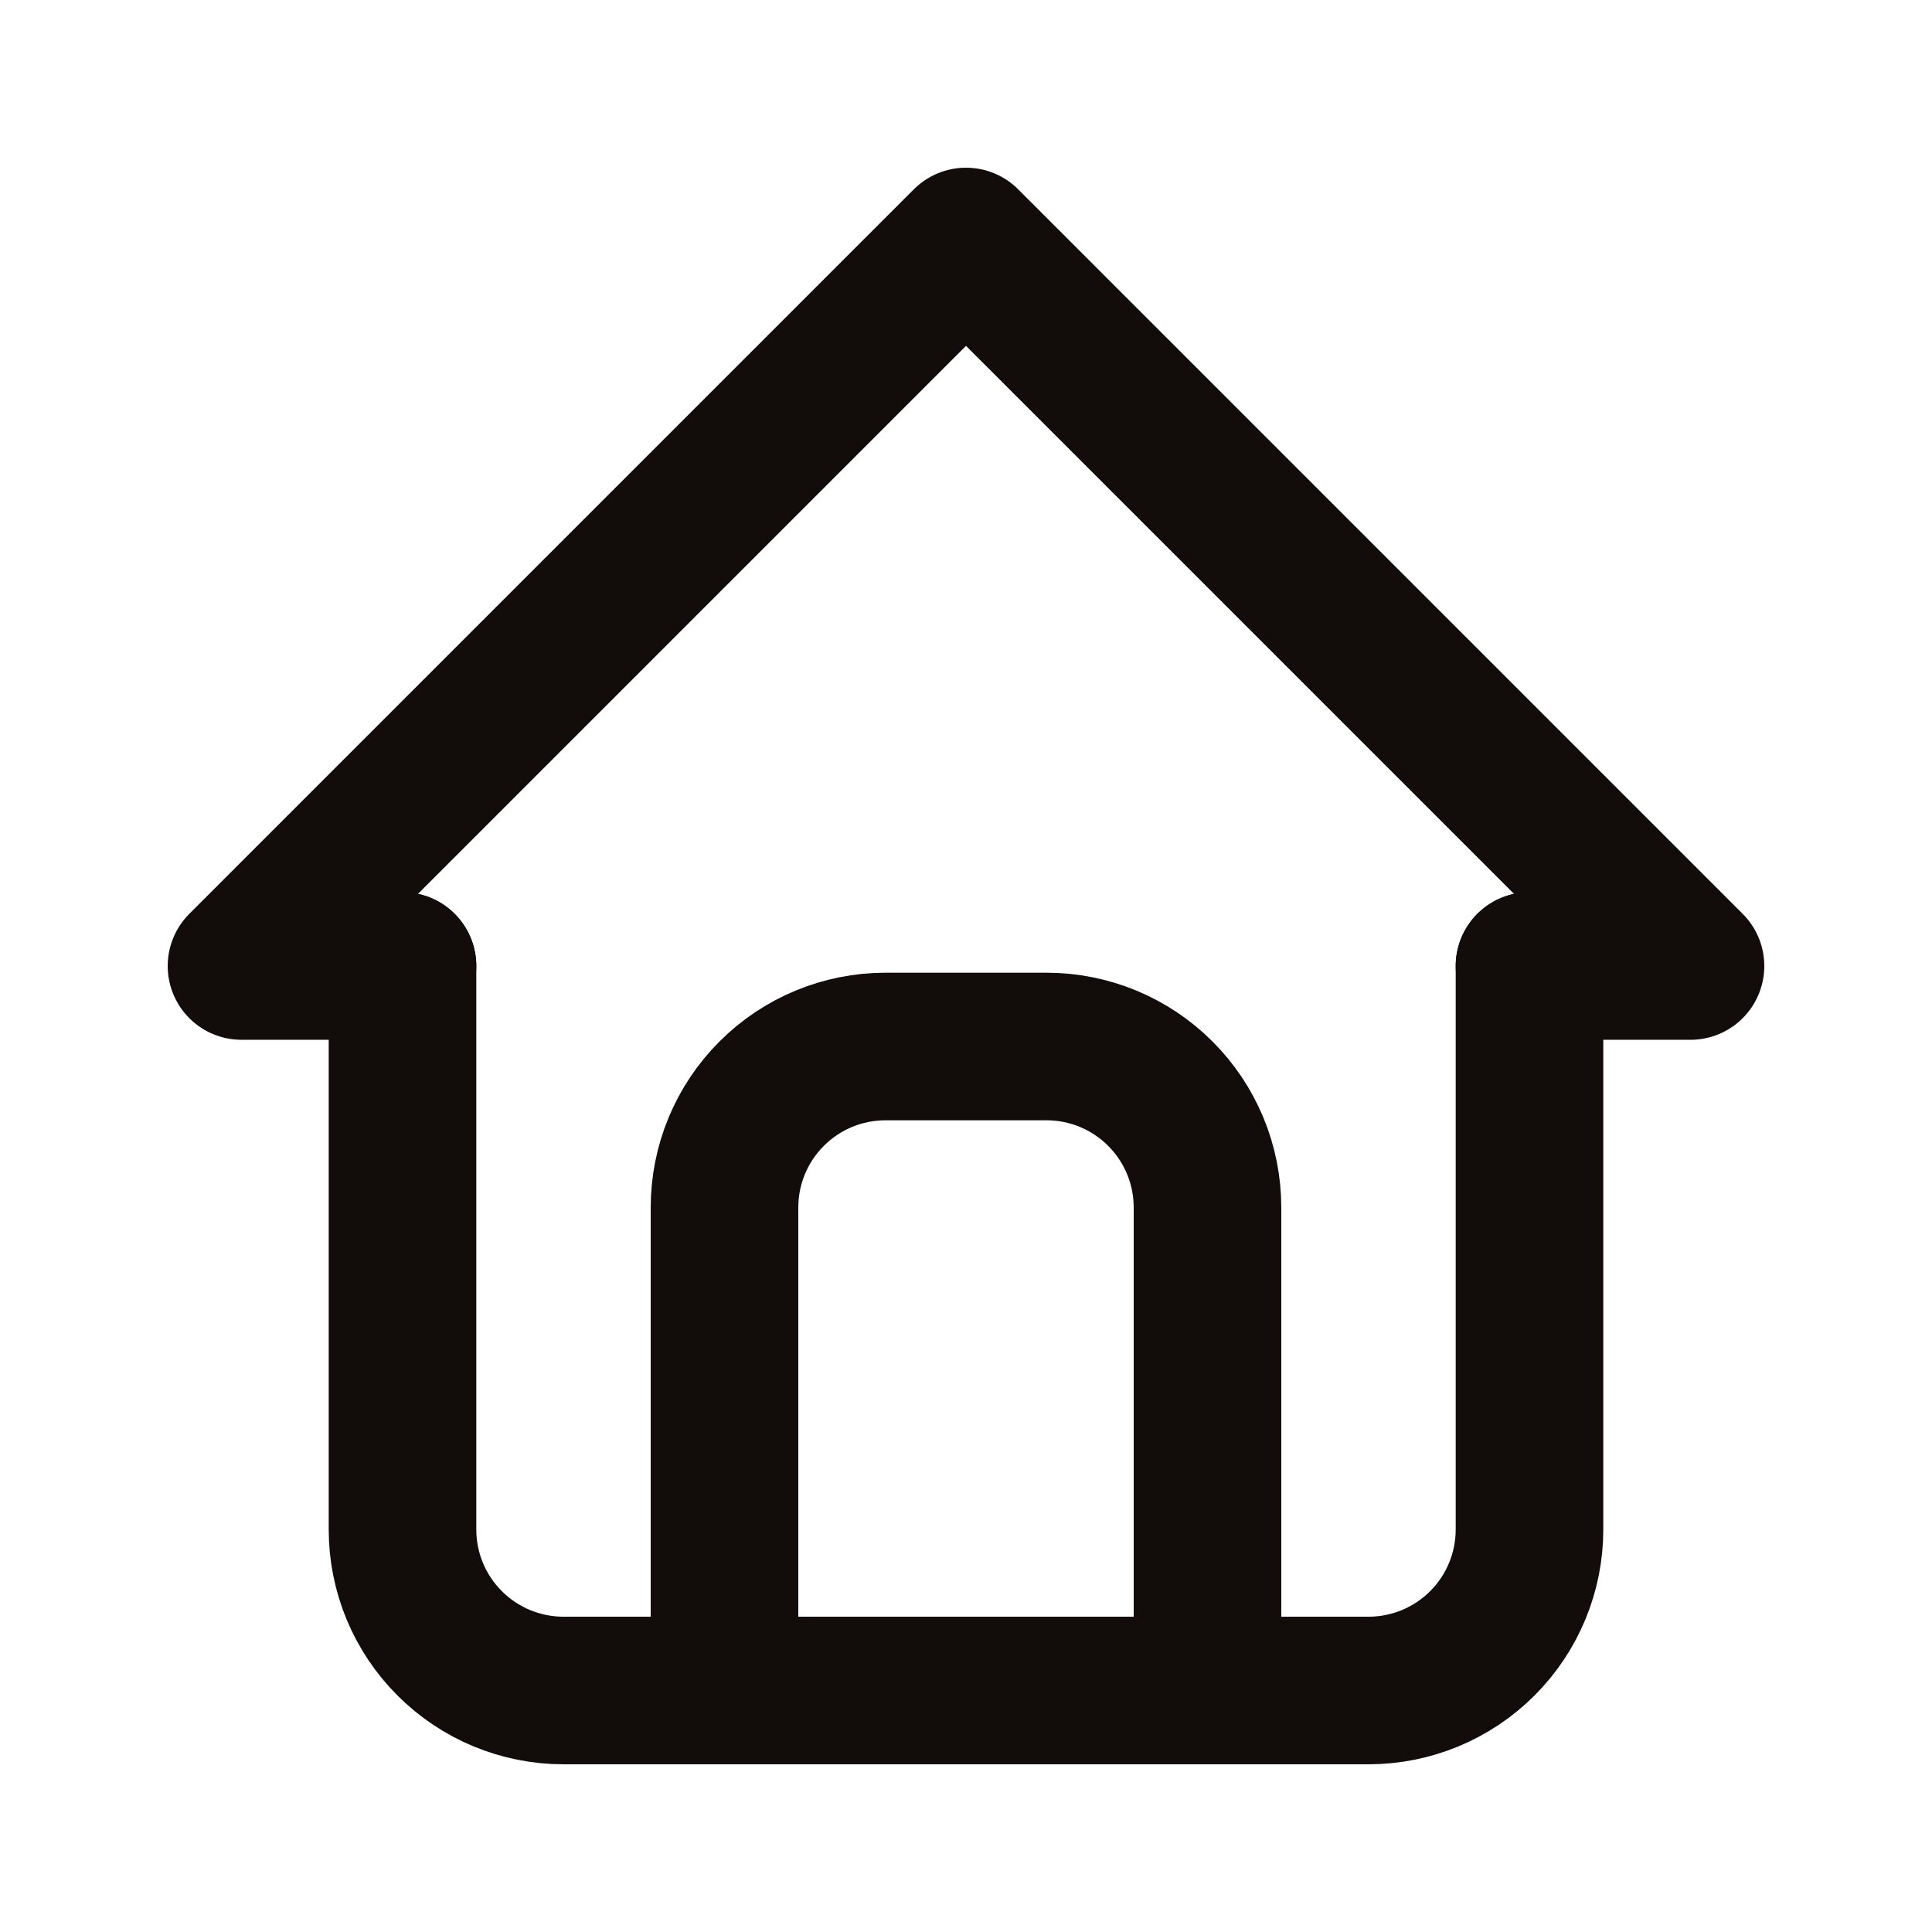 <svg width="36" height="36" viewBox="0 0 36 36" fill="none" xmlns="http://www.w3.org/2000/svg">
<g clip-path="url(#clip0_816_11402)">
<path d="M7.5 18H4.5L18 4.5L31.5 18H28.5" stroke="#120D0A" stroke-width="2.75" stroke-linecap="round" stroke-linejoin="round"/>
<path d="M7.5 18V28.5C7.5 29.296 7.816 30.059 8.379 30.621C8.941 31.184 9.704 31.5 10.5 31.5H25.5C26.296 31.5 27.059 31.184 27.621 30.621C28.184 30.059 28.5 29.296 28.5 28.5V18" stroke="#120D0A" stroke-width="2.75" stroke-linecap="round" stroke-linejoin="round"/>
<path d="M13.5 31.5V22.5C13.5 21.704 13.816 20.941 14.379 20.379C14.941 19.816 15.704 19.5 16.5 19.5H19.5C20.296 19.5 21.059 19.816 21.621 20.379C22.184 20.941 22.5 21.704 22.5 22.5V31.5" stroke="#120D0A" stroke-width="2.75" stroke-linecap="round" stroke-linejoin="round"/>
</g>
<defs>
<clipPath id="clip0_816_11402">
<rect width="36" height="36" fill="white"/>
</clipPath>
</defs>
</svg>
